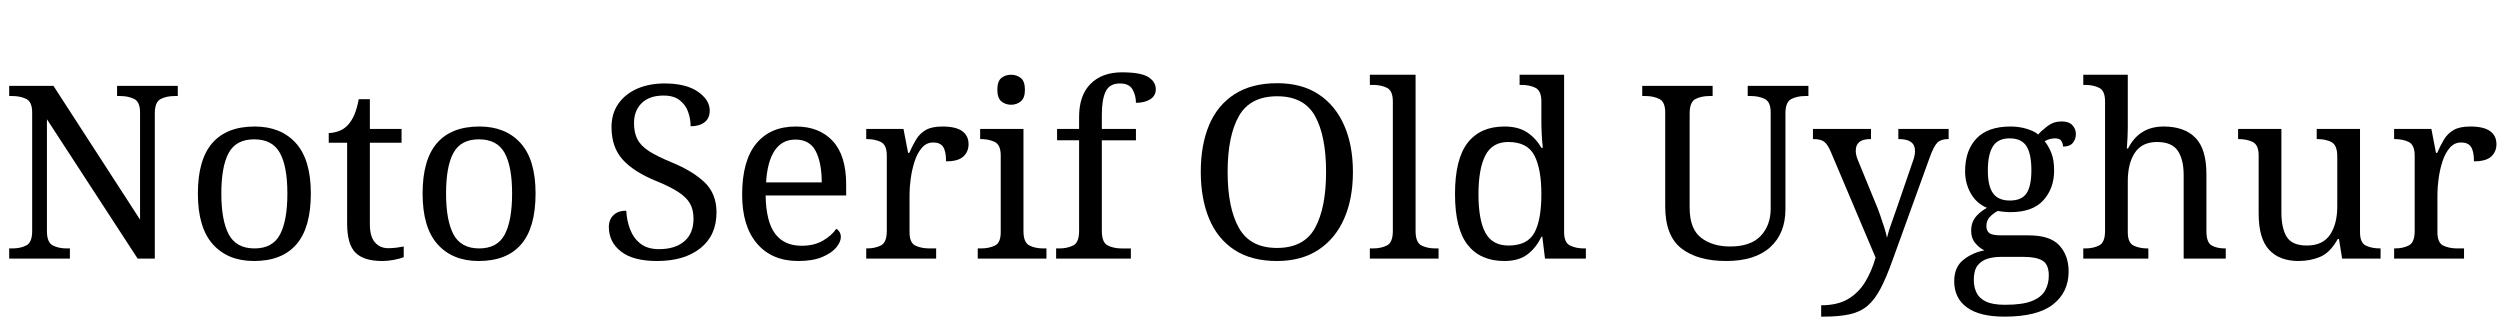 <svg width="144.69" height="19.348" viewBox="0 0 144.69 19.348" xmlns="http://www.w3.org/2000/svg"><path transform="translate(0 14.966) scale(.014 -.014)" d="m38 0v42h13q34 0 58 12.5t24 59.5v490q0 44-24.5 56t-57.5 12h-13v42h183l358-553v443q0 44-24.5 56t-57.5 12h-13v42h251v-42h-13q-34 0-58-12.5t-24-59.5v-600h-71l-375 576v-462q0-47 24-59.5t58-12.5h13v-42z"/><path transform="translate(10.682 14.966) scale(.014 -.014)" d="m287-10q-108 0-170 69t-62 210q0 140 59.5 208.5t175.5 68.5q108 0 170-68.5t62-208.5q0-141-59.5-210t-175.5-69zm2 52q75 0 105.5 57.5t30.5 169.5-31 168-106 56-105.5-56-30.5-168 31-169.5 106-57.5z"/><path transform="translate(18.76 14.966) scale(.014 -.014)" d="m240-10q-76 0-110.5 34.5t-34.5 120.5v334h-76v40q18 0 40 7.5t38 24.5q17 18 28 44t18 64h46v-123h131v-57h-131v-337q0-51 21-75t55-24q18 0 33 2t31 5v-44q-13-6-39-11t-50-5z"/><path transform="translate(23.688 14.966) scale(.014 -.014)" d="m287-10q-108 0-170 69t-62 210q0 140 59.5 208.5t175.5 68.5q108 0 170-68.5t62-208.5q0-141-59.5-210t-175.5-69zm2 52q75 0 105.5 57.5t30.5 169.5-31 168-106 56-105.5-56-30.5-168 31-169.5 106-57.5z"/><path transform="translate(34.566 14.966) scale(.014 -.014)" d="m247-10q-98 0-148.5 39t-50.5 102q0 30 19 48.5t53 18.5q2-41 16-77.5t43-59 76-22.5q67 0 105 32.5t38 93.5q0 37-14.5 62.5t-48 47.5-92.5 46q-93 38-138.5 89t-45.5 133q0 57 28.5 97.5t78 62 112.5 21.5q89 0 138-34t49-78q0-32-21.5-48.5t-57.5-16.5q0 31-10.5 60t-35 48-66.5 19q-58 0-90-31t-32-83q0-40 14.5-67.5t48.5-49 92-45.5q88-36 137-83t49-124q0-95-66.5-148t-179.5-53z"/><path transform="translate(42.182 14.966) scale(.014 -.014)" d="m287-10q-109 0-170.5 72t-61.5 202q0 140 58 211t164 71q97 0 152.5-60t55.5-179v-46h-333q2-109 39.5-158.5t109.5-49.5q52 0 88.5 21.5t54.5 48.5q7-3 13-12t6-22q0-20-19-43t-58-39.5-99-16.5zm97 325q0 80-24.5 128.5t-84.5 48.5q-55 0-85.5-45.5t-35.5-131.5z"/><path transform="translate(49.672 14.966) scale(.014 -.014)" d="m33 0v42h3q34 0 58 12.5t24 59.5v312q0 44-24.5 56t-57.5 12h-3v42h154l19-99h5q13 30 28 55t40 39.5 69 14.5q55 0 81.5-19t26.5-54q0-31-21.5-51t-71.5-20q0 41-12 59.5t-41 18.5q-28 0-47-22t-30-56-16-70.5-5-65.5v-157q0-44 24.5-55.5t57.5-11.5h28v-42z"/><path transform="translate(56.266 14.966) scale(.014 -.014)" d="m161 636q-24 0-40.5 14t-16.5 48q0 35 16.5 48.5t40.5 13.5q23 0 40-13.5t17-48.5q0-34-17-48t-40-14zm-138-636v42h13q33 0 57.5 11.5t24.5 55.5v317q0 44-24.5 56t-57.5 12h-3v42h179v-422q0-47 24-59.5t58-12.5h13v-42z"/><path transform="translate(60.746 14.966) scale(.014 -.014)" d="m27 0v42h13q34 0 58 12.5t24 59.5v375h-91v47h91v50q0 89 47.5 136.5t129.5 47.5q78 0 109-19.5t31-50.5q0-27-23-41.5t-59-14.5q0 30-14 55t-52 25q-43 0-59-33t-16-96v-59h141v-47h-141v-375q0-47 24-59.5t58-12.5h38v-42z"/><path transform="translate(68.712 14.966) scale(.014 -.014)" d="m371-10q-106 0-176 46t-104.5 129-34.5 194 34.5 193 105 127.5 176.5 45.5q101 0 170.5-45.5t106-128 36.5-193.5-36.5-193.5-106.5-128.5-171-46zm0 54q112 0 157.5 83t45.5 231q0 149-45.5 231t-156.5 82q-112 0-158.5-82t-46.5-231q0-148 46.5-231t157.5-83z"/><path transform="translate(79.1 14.966) scale(.014 -.014)" d="m13 0v42h13q34 0 58 12.5t24 59.5v536q0 44-24.5 56t-57.5 12h-13v42h189v-646q0-47 24-59.5t58-12.5h13v-42z"/><path transform="translate(83.44 14.966) scale(.014 -.014)" d="m259-10q-99 0-151.5 66.5t-52.5 210.5q0 145 52.5 212t151.5 67q58 0 94.5-24.5t58.5-63.5h6q-3 25-4.5 55.5t-1.5 54.5v82q0 44-24.5 56t-57.5 12h-8v42h184v-650q0-44 24.5-56t57.5-12h8v-42h-169l-11 90h-4q-22-46-58-73t-95-27zm17 64q78 0 107 52.5t29 160.5q0 104-29 159.5t-108 55.5q-66 0-94.5-55.5t-28.5-160.5q0-106 28.5-159t95.5-53z"/><path transform="translate(94.836 14.966) scale(.014 -.014)" d="m362-10q-118 0-185 52t-67 174v388q0 44-24.5 56t-57.5 12h-13v42h291v-42h-13q-34 0-58-12.5t-24-59.5v-390q0-87 47-123.5t120-36.5q86 0 127 44t41 112v398q0 44-24.5 56t-57.5 12h-13v42h251v-42h-13q-34 0-58-12.5t-24-59.5v-396q0-100-63-157t-182-57z"/><path transform="translate(104.87 14.966) scale(.014 -.014)" d="m38-193q68 0 111.5 26t70.5 70.5 43 100.5l-185 437q-13 31-27.5 42t-43.5 11h-3v42h240v-42h-3q-60 0-60-48 0-17 8-37l73-178q10-23 19.5-50.5t17.5-52.5 11-42q7 29 18.5 60t21.5 61l67 195q9 24 9 43 0 49-66 49h-3v42h208v-42h-3q-29 0-44-15t-32-63l-152-420q-26-73-50-119t-53.5-71.5-73.5-35.5-110-10h-9z"/><path transform="translate(112.78 14.966) scale(.014 -.014)" d="m231-240q-104 0-156 38.5t-52 107.5q0 59 38 89t87 39q-20 9-37.5 29.5t-17.5 52.5q0 30 15.5 52t49.5 42q-43 18-66.5 59.5t-23.5 91.5q0 86 47 135.5t141 49.5q36 0 68-10t46-23q14 16 39 35t58 19q30 0 44.5-15.5t14.5-36.5-12.5-36.5-40.5-15.5q0 11-6.5 22.5t-26.5 11.5q-23 0-43-12 17-21 28-49.5t11-71.5q0-74-44.5-123t-135.5-49q-12 0-27.5 1.5t-25.5 3.5q-19-10-33-25t-14-38q0-18 11.5-28t50.5-10h113q89 0 127-42t38-107q0-86-64.5-136.5t-200.5-50.5zm22 480q49 0 69 30t20 95q0 68-20.5 100t-69.5 32q-48 0-69-33t-21-100q0-64 21.5-94t69.5-30zm-20-431q72 0 111 15.5t54.5 43 15.5 62.5q0 46-26 61.5t-76 15.5h-98q-28 0-53-7.5t-41-27.5-16-60q0-29 11-52.5t39-37 79-13.5z"/><path transform="translate(120.32 14.966) scale(.014 -.014)" d="m18 0v42h8q34 0 58 12.5t24 59.5v536q0 44-24.5 56t-57.5 12h-8v42h184v-220q0-18-1-37.5t-2-33.5-1-14h5q46 91 147 91 86 0 131.5-46.5t45.5-149.5v-236q0-47 21.5-59.5t55.5-12.5h3v-42h-174v345q0 65-24.5 101t-85.5 36q-62 0-91.5-44t-29.5-118v-211q0-44 24.5-55.5t57.5-11.5h3v-42z"/><path transform="translate(129.21 14.966) scale(.014 -.014)" d="m273-10q-79 0-122 46.5t-43 149.5v240q0 44-24.5 56t-57.5 12h-3v42h179v-345q0-65 22-101t83-36q66 0 96 44.5t30 117.5v206q0 47-24 59.5t-58 12.5h-3v42h179v-427q0-44 24.5-55.5t57.5-11.5h3v-42h-159l-13 81h-5q-31-56-72-73.5t-90-17.5z"/><path transform="translate(138.1 14.966) scale(.014 -.014)" d="m33 0v42h3q34 0 58 12.5t24 59.5v312q0 44-24.5 56t-57.5 12h-3v42h154l19-99h5q13 30 28 55t40 39.5 69 14.5q55 0 81.5-19t26.5-54q0-31-21.5-51t-71.5-20q0 41-12 59.5t-41 18.5q-28 0-47-22t-30-56-16-70.5-5-65.5v-157q0-44 24.5-55.5t57.5-11.5h28v-42z"/></svg>